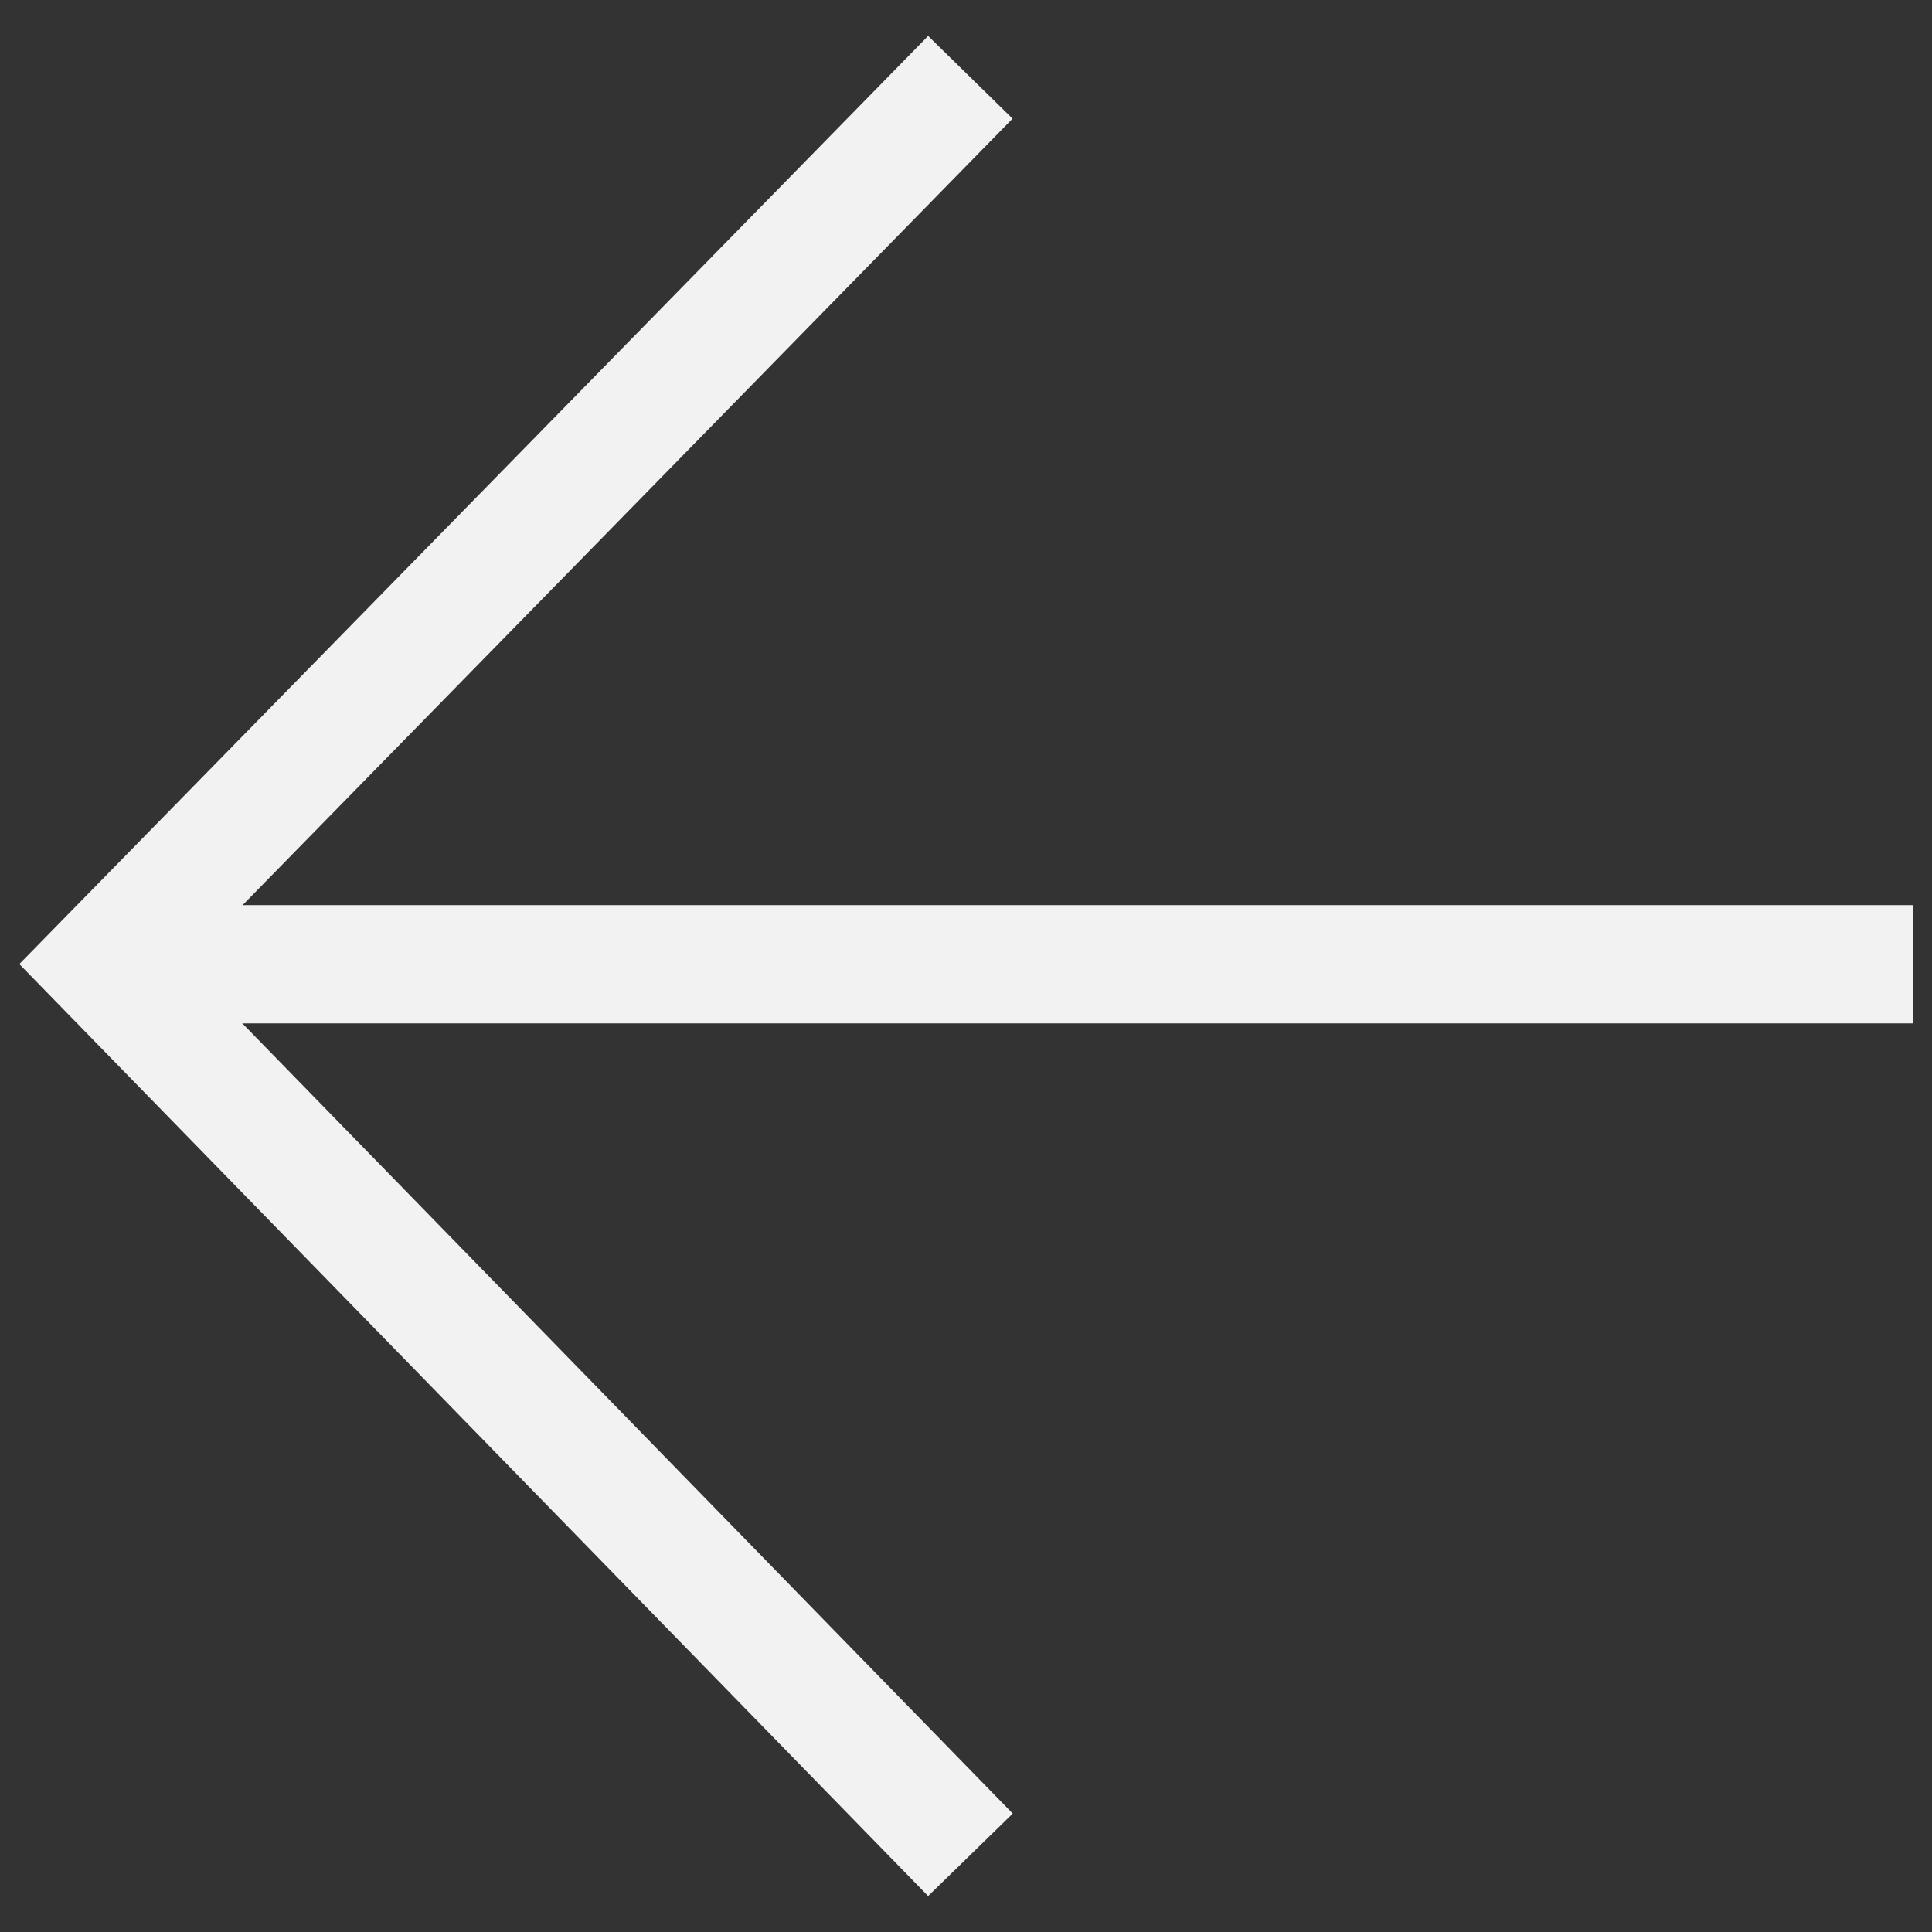 <?xml version="1.0" encoding="utf-8"?>
<!-- Svg Vector Icons : http://www.onlinewebfonts.com/icon -->
<!DOCTYPE svg PUBLIC "-//W3C//DTD SVG 1.1//EN" "http://www.w3.org/Graphics/SVG/1.1/DTD/svg11.dtd">
<svg version="1.1" xmlns="http://www.w3.org/2000/svg" xmlns:xlink="http://www.w3.org/1999/xlink"  fill="#f2f2f2"
     x="0px" y="0px" viewBox="0 0 1000 1000" enable-background="new 0 0 1000 1000" xml:space="preserve">
<rect x="0" y="0" width="1000" height="1000" fill="#333333" stroke="none"/>
<g><path d="M71.9,468.5H990v61.2H71.9V468.5L71.9,468.5z"/><path d="M480.4,981.4L10,499L480.4,18.6l43.7,42.8L95.6,499.1l428.6,439.6L480.4,981.4z"/></g>
</svg>